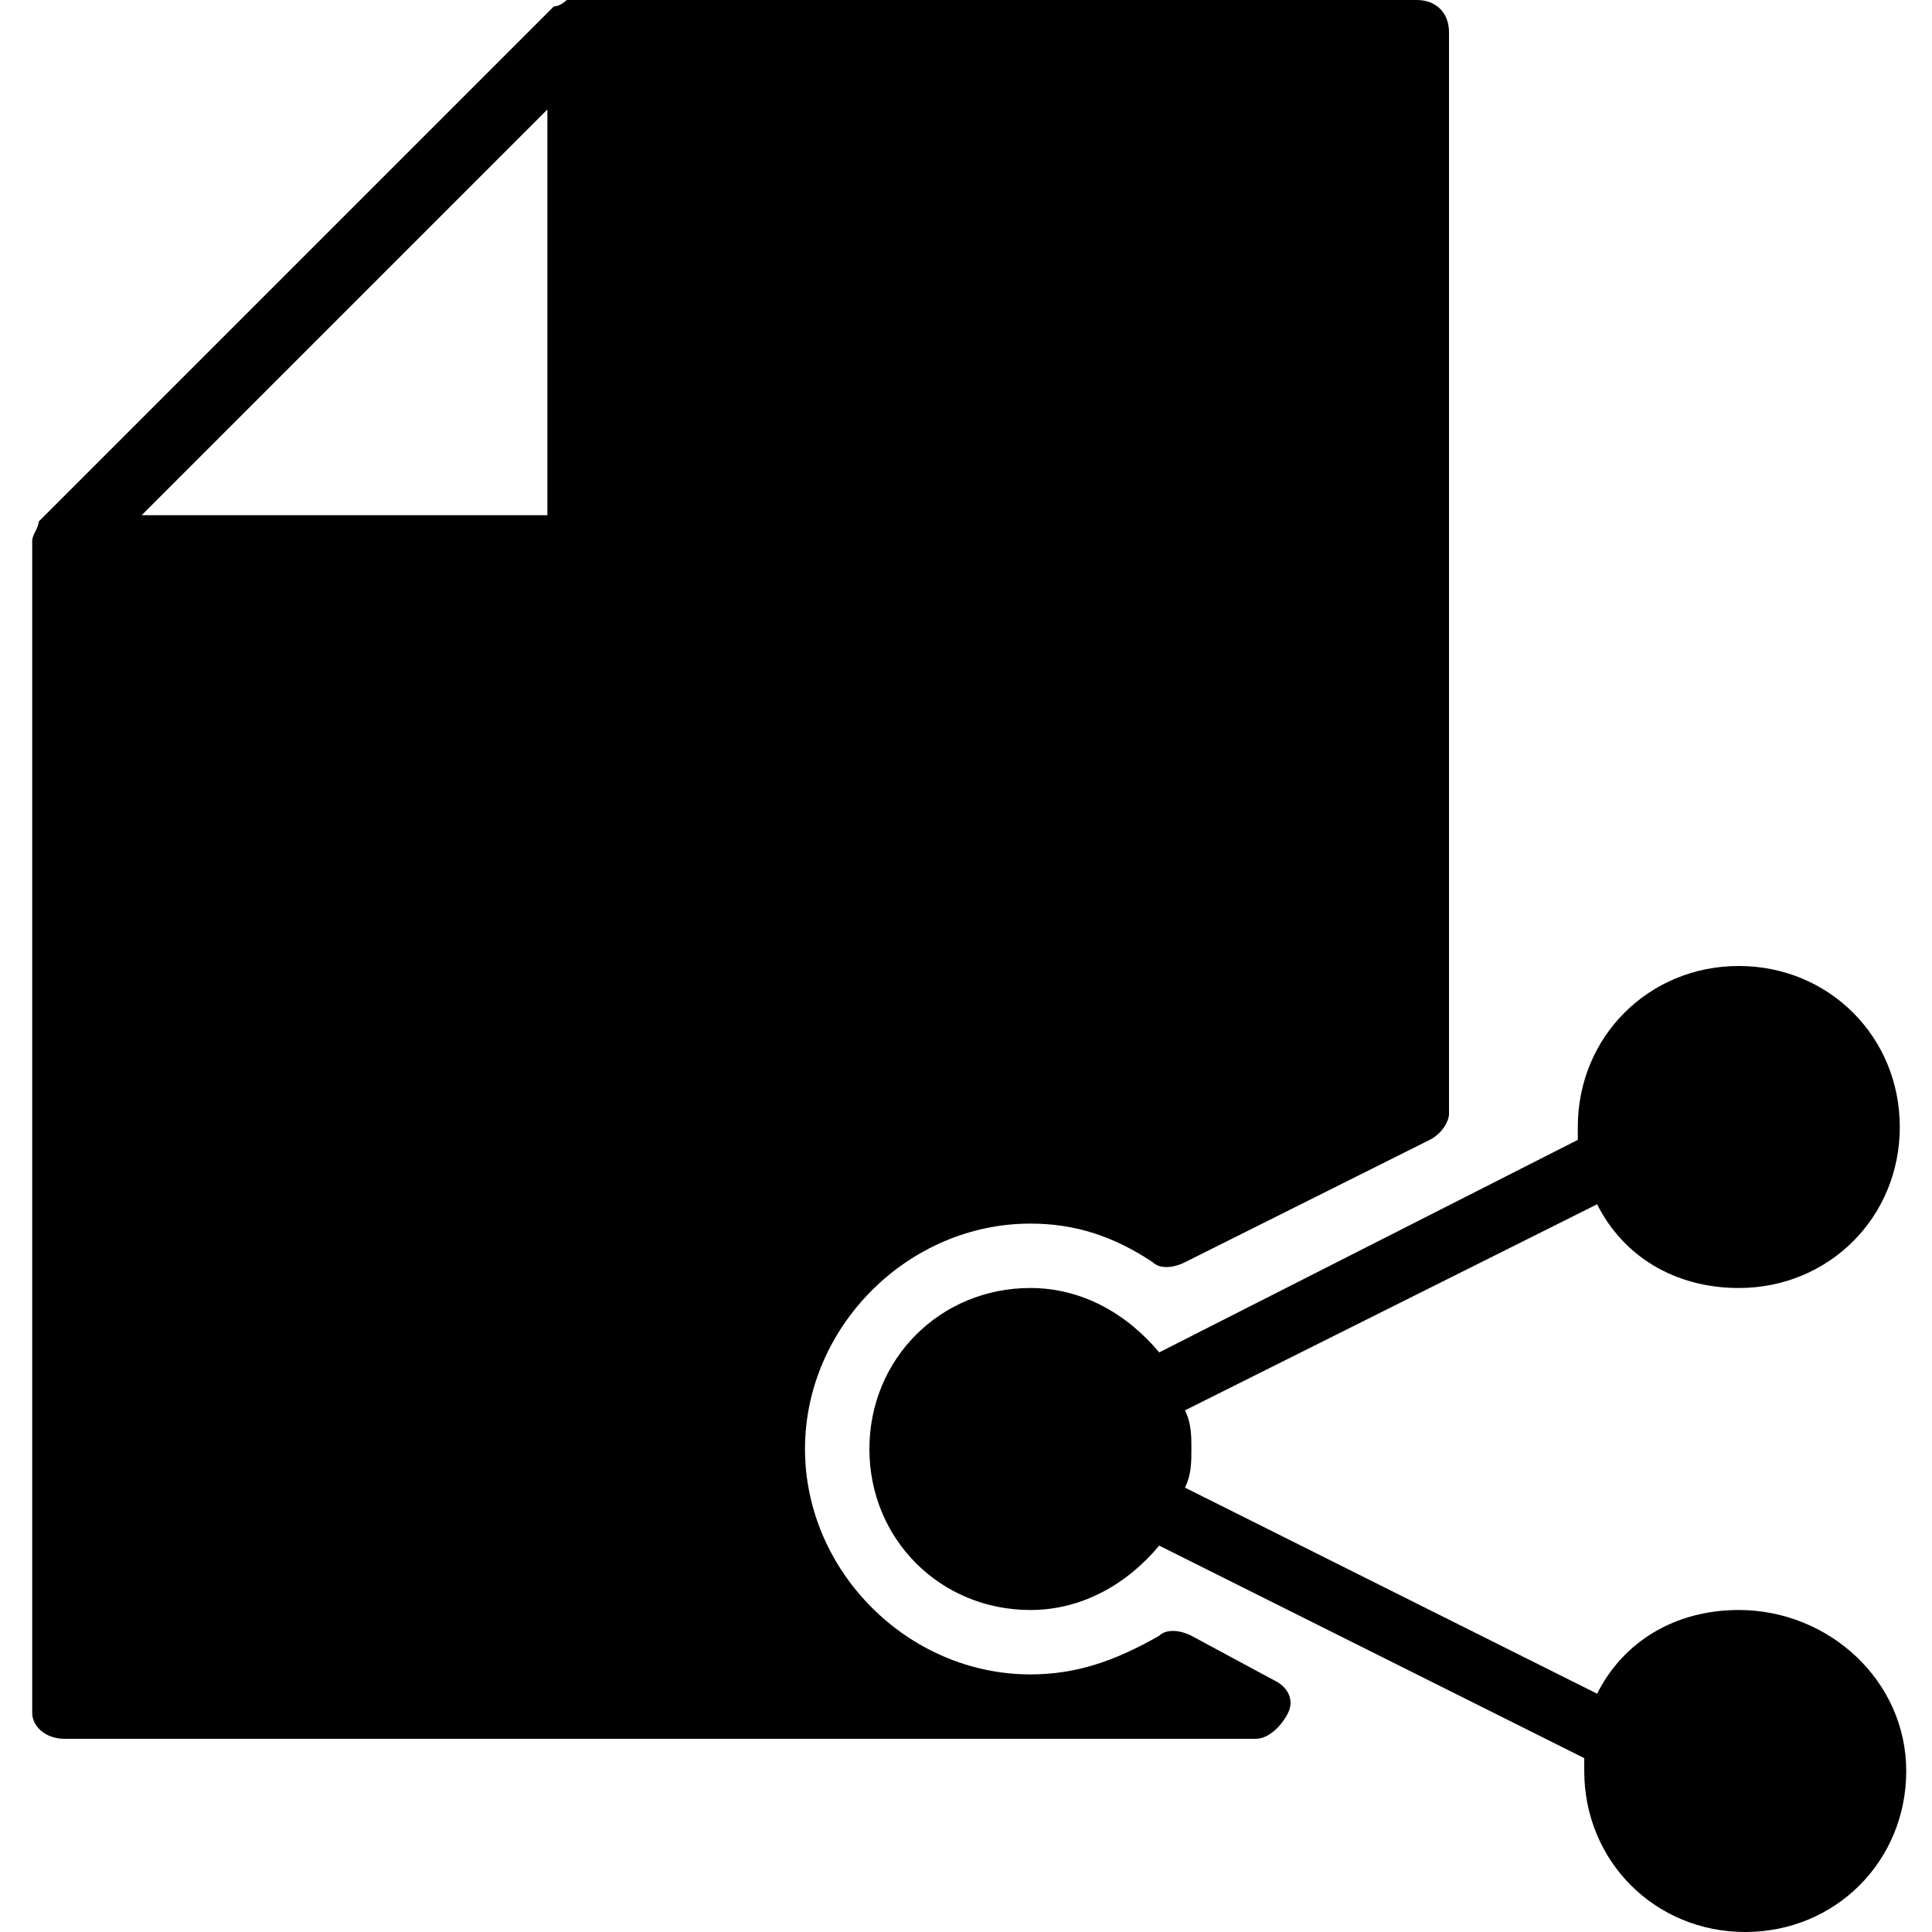 <?xml version="1.0" encoding="utf-8"?>
<!-- Generator: Adobe Illustrator 19.0.0, SVG Export Plug-In . SVG Version: 6.00 Build 0)  -->
<svg version="1.1" id="Layer_1" xmlns="http://www.w3.org/2000/svg" xmlns:xlink="http://www.w3.org/1999/xlink" x="0px" y="0px"
	 viewBox="0 0 30 30" style="enable-background:new 0 0 30 30;" xml:space="preserve">
<g>
	<path d="M27,25c-1,0-1.8,0.5-2.2,1.3l-6.4-3.2c0.1-0.2,0.1-0.4,0.1-0.6s0-0.4-0.1-0.6l6.4-3.2C25.2,19.5,26,20,27,20
		c1.4,0,2.5-1.1,2.5-2.5S28.4,15,27,15s-2.5,1.1-2.5,2.5c0,0.1,0,0.1,0,0.2L18,21c-0.5-0.6-1.2-1-2-1c-1.4,0-2.5,1.1-2.5,2.5
		S14.6,25,16,25c0.8,0,1.5-0.4,2-1l6.6,3.3c0,0.1,0,0.1,0,0.2c0,1.4,1.1,2.5,2.5,2.5s2.5-1.1,2.5-2.5S28.4,25,27,25z"/>
	<path d="M19.8,26.1l-1.3-0.7c-0.2-0.1-0.4-0.1-0.5,0C17.3,25.8,16.7,26,16,26c-1.9,0-3.5-1.6-3.5-3.5S14.1,19,16,19
		c0.7,0,1.3,0.2,1.9,0.6c0.1,0.1,0.3,0.1,0.5,0l3.8-1.9c0.2-0.1,0.3-0.3,0.3-0.4V0.5C22.5,0.2,22.3,0,22,0H9c0,0,0,0-0.1,0
		c0,0,0,0-0.1,0C8.8,0,8.7,0.1,8.6,0.1l-8,8C0.6,8.2,0.5,8.3,0.5,8.4c0,0,0,0,0,0.1s0,0,0,0.1v18C0.5,26.8,0.7,27,1,27h15h3.5
		c0.2,0,0.4-0.2,0.5-0.4C20.1,26.4,20,26.2,19.8,26.1z M8.5,1.7V8H2.2L8.5,1.7z"/>
</g>
</svg>
